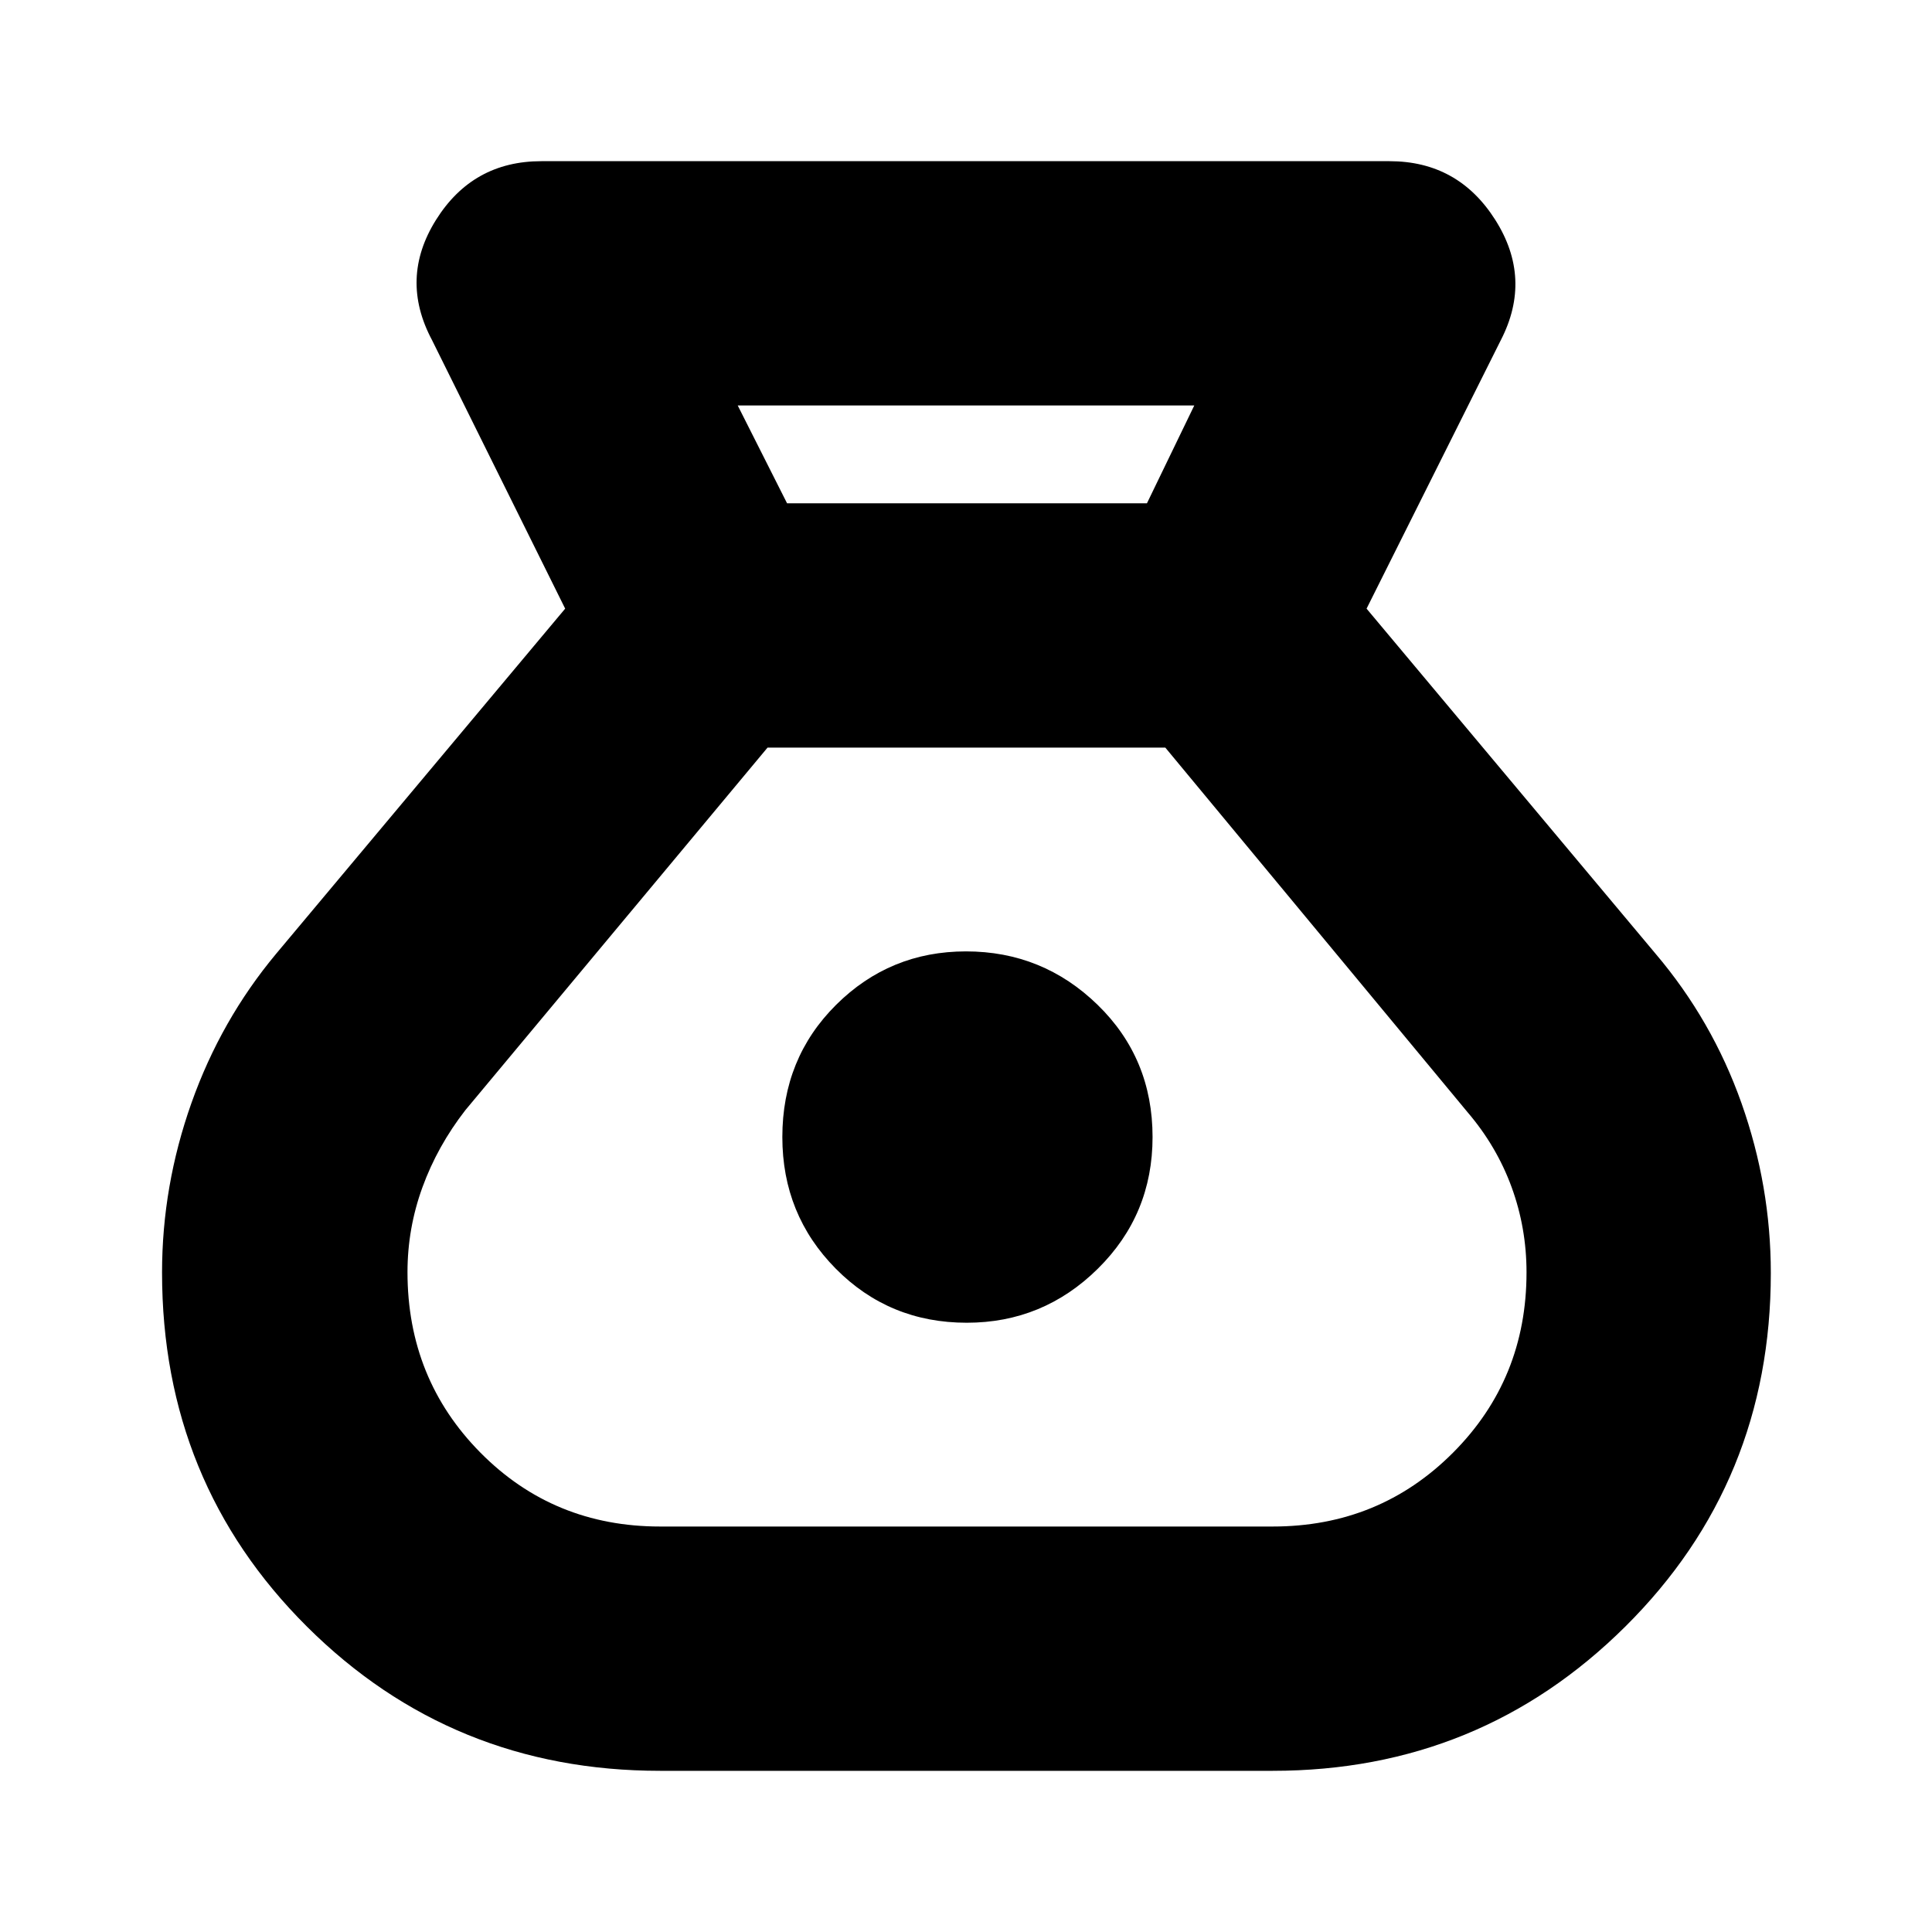 <svg xmlns="http://www.w3.org/2000/svg" height="24" viewBox="0 -960 960 960" width="24"><path d="M328-80.09q-103.51 0-175.5-71.68-71.98-71.69-71.98-175.92 0-43.01 14.6-84.21 14.6-41.21 42.1-74.19l143.61-171.48-66.18-133.47q-16.26-30.53 2-59.7T269-879.91h421.43q34.09 0 52.57 29.17 18.48 29.17 2.78 59.7l-66.74 133.47 143.61 171.48q28.13 33.13 42.7 74.28 14.56 41.15 14.56 84.37 0 103.83-72.22 175.59-72.23 71.76-175.26 71.76H328Zm152.38-222.65q-38.51 0-65.08-26.85-26.56-26.84-26.56-65.41 0-39.13 26.71-65.7 26.71-26.56 64.55-26.56 38.1 0 65.4 26.56 27.3 26.57 27.3 65.7 0 38.57-27.19 65.41-27.18 26.85-65.13 26.85Zm-89.29-407.17h178.82l23.52-48.61H366.57l24.52 48.61ZM328-201.48h304.43q52.94 0 89.52-36.64 36.57-36.63 36.57-89.66 0-22.09-7.43-42.39-7.44-20.31-21.87-37.18L579.04-588.52H381.39L231.22-408.35q-13.87 17.87-21.31 38.3-7.43 20.42-7.43 42.18 0 53.07 36.29 89.73 36.29 36.66 89.23 36.66Z"/></svg>